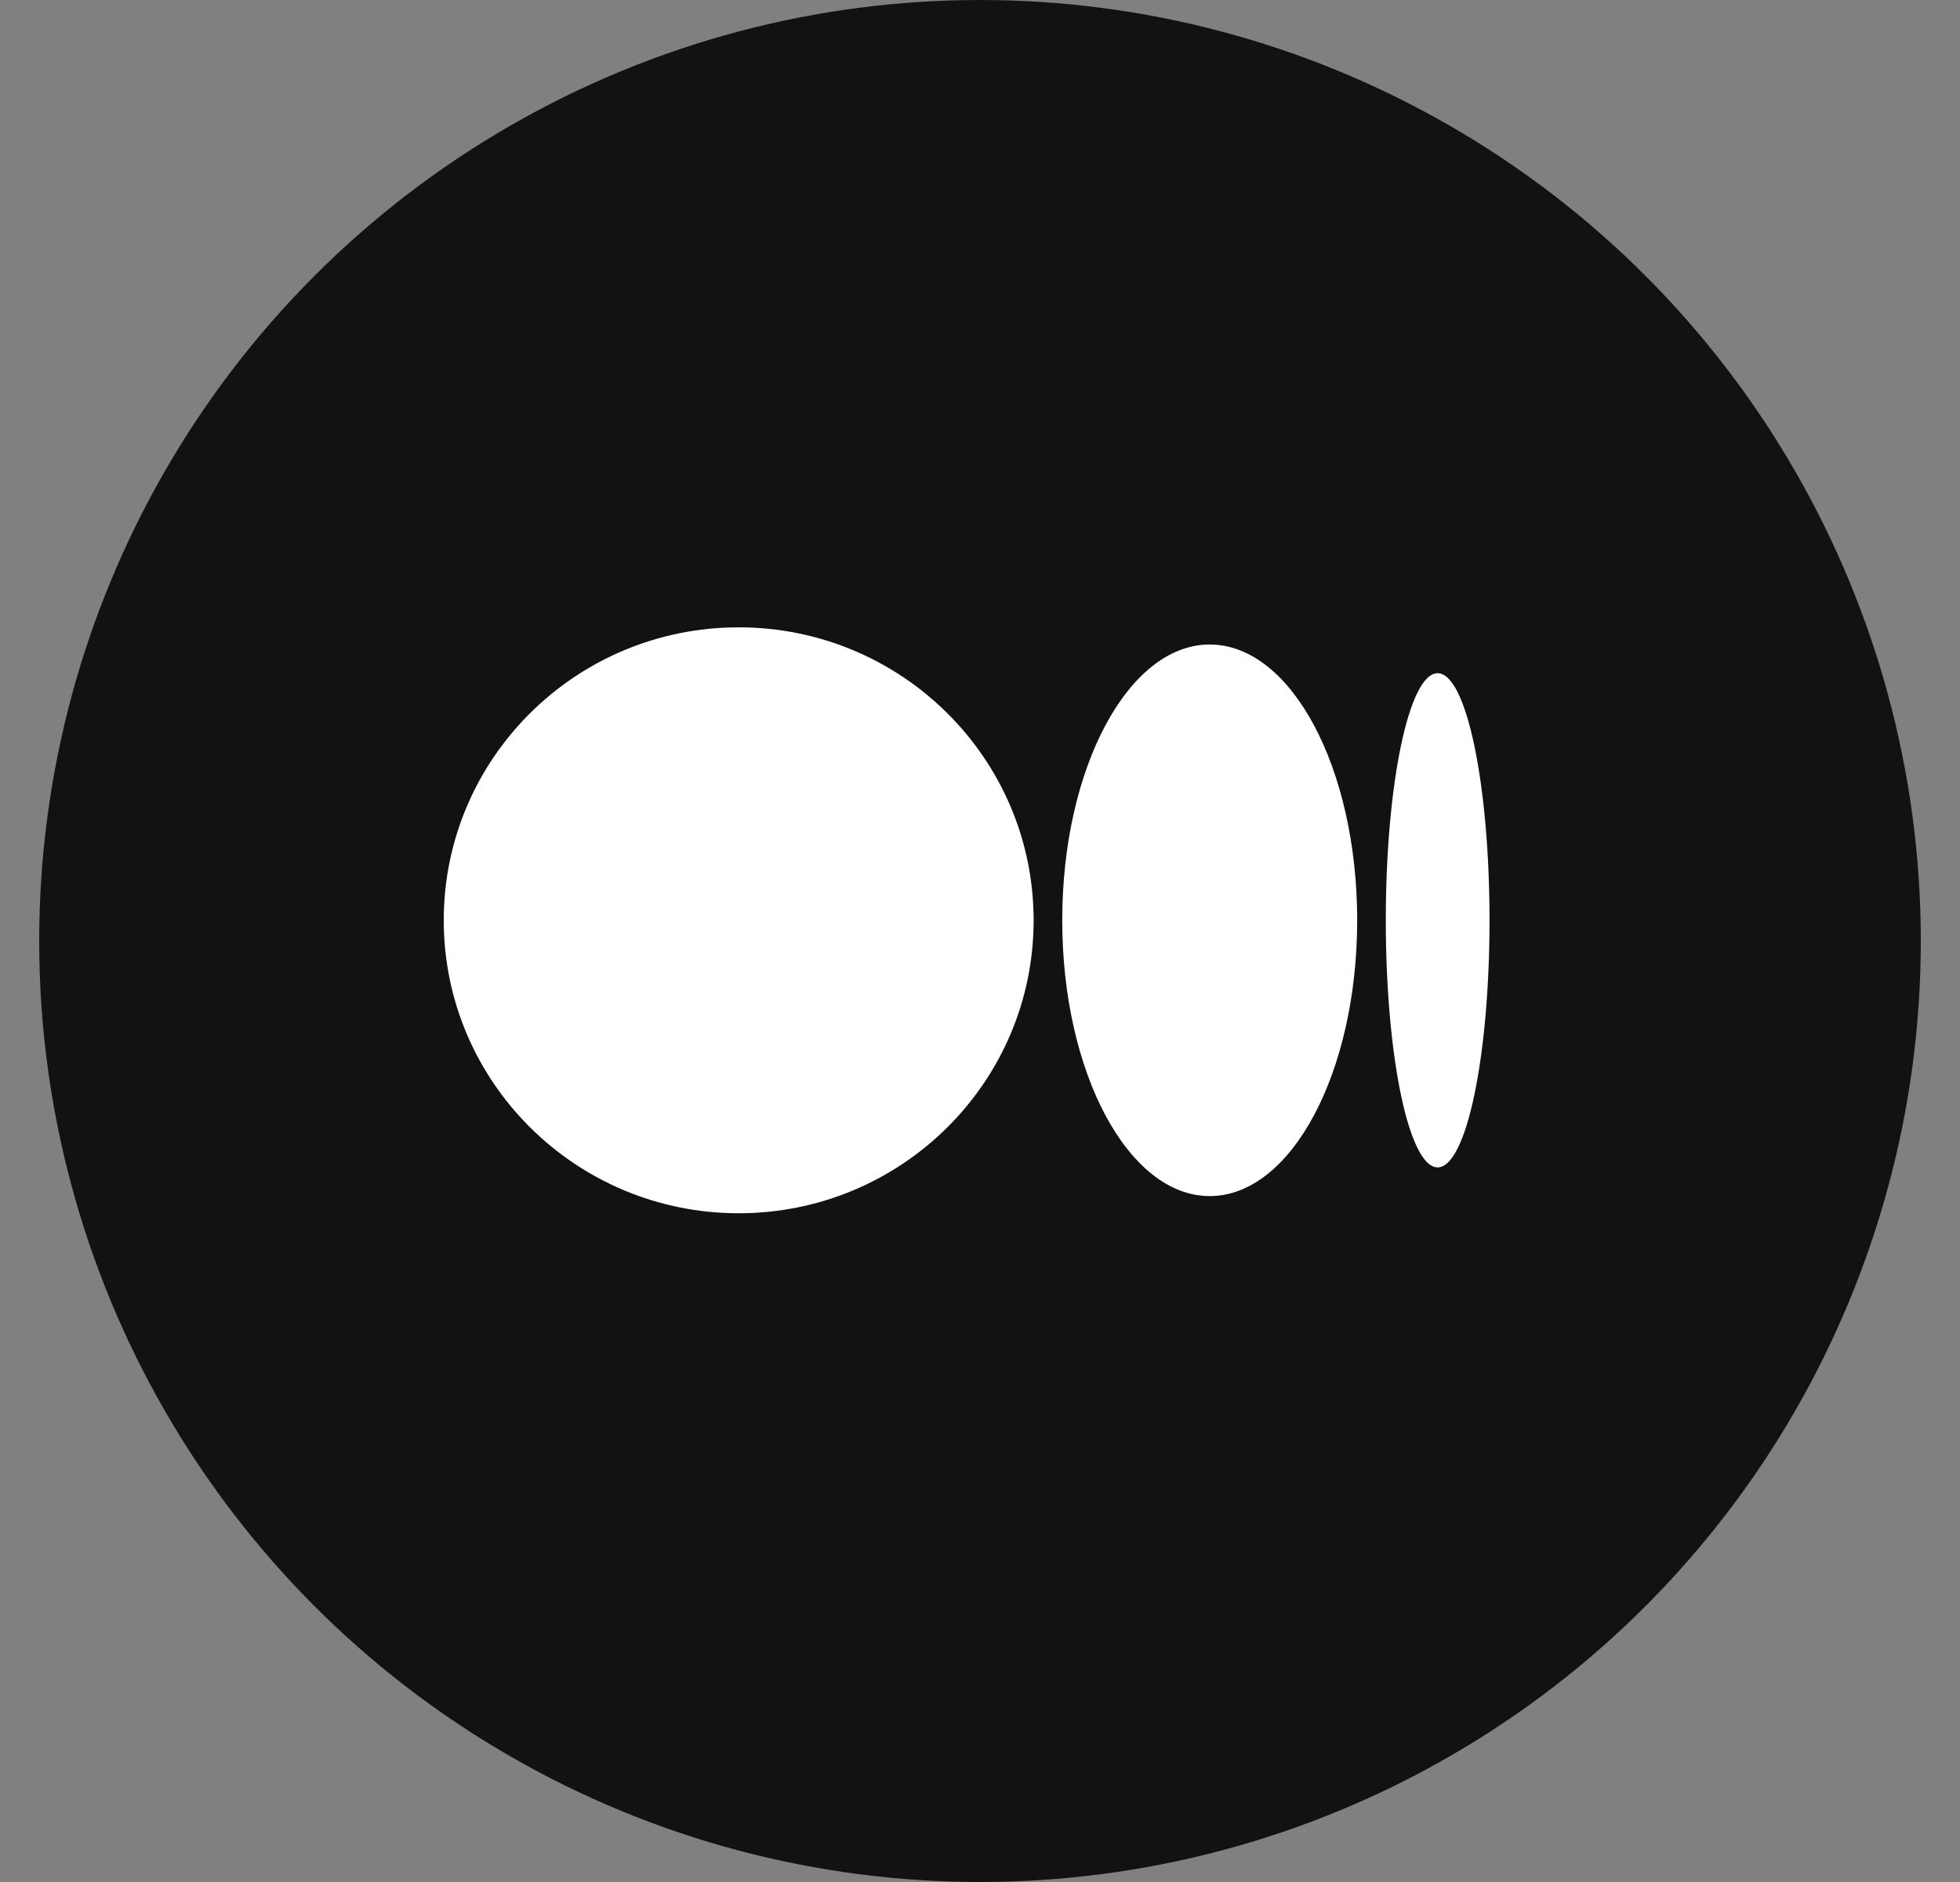 <svg width="25" height="24" viewBox="0 0 25 24" fill="none" xmlns="http://www.w3.org/2000/svg">
<rect x="0" y="0" width="25" height="24" fill="#808080" stroke="none"/>
<circle cx="12.5" cy="12" r="12" fill="#121212"/>
<path d="M9.422 8C11.5 8 13.184 9.673 13.184 11.736C13.184 13.799 11.5 15.472 9.422 15.472C7.345 15.472 5.66 13.799 5.66 11.736C5.66 9.673 7.344 8 9.422 8ZM15.43 8.219C16.469 8.219 17.311 9.793 17.311 11.736H17.311C17.311 13.678 16.469 15.253 15.43 15.253C14.391 15.253 13.549 13.678 13.549 11.736C13.549 9.794 14.391 8.219 15.43 8.219ZM18.337 8.585C18.703 8.585 18.999 9.996 18.999 11.736C18.999 13.476 18.703 14.887 18.337 14.887C17.972 14.887 17.676 13.476 17.676 11.736C17.676 9.996 17.972 8.585 18.337 8.585Z" fill="white"/>
</svg>
